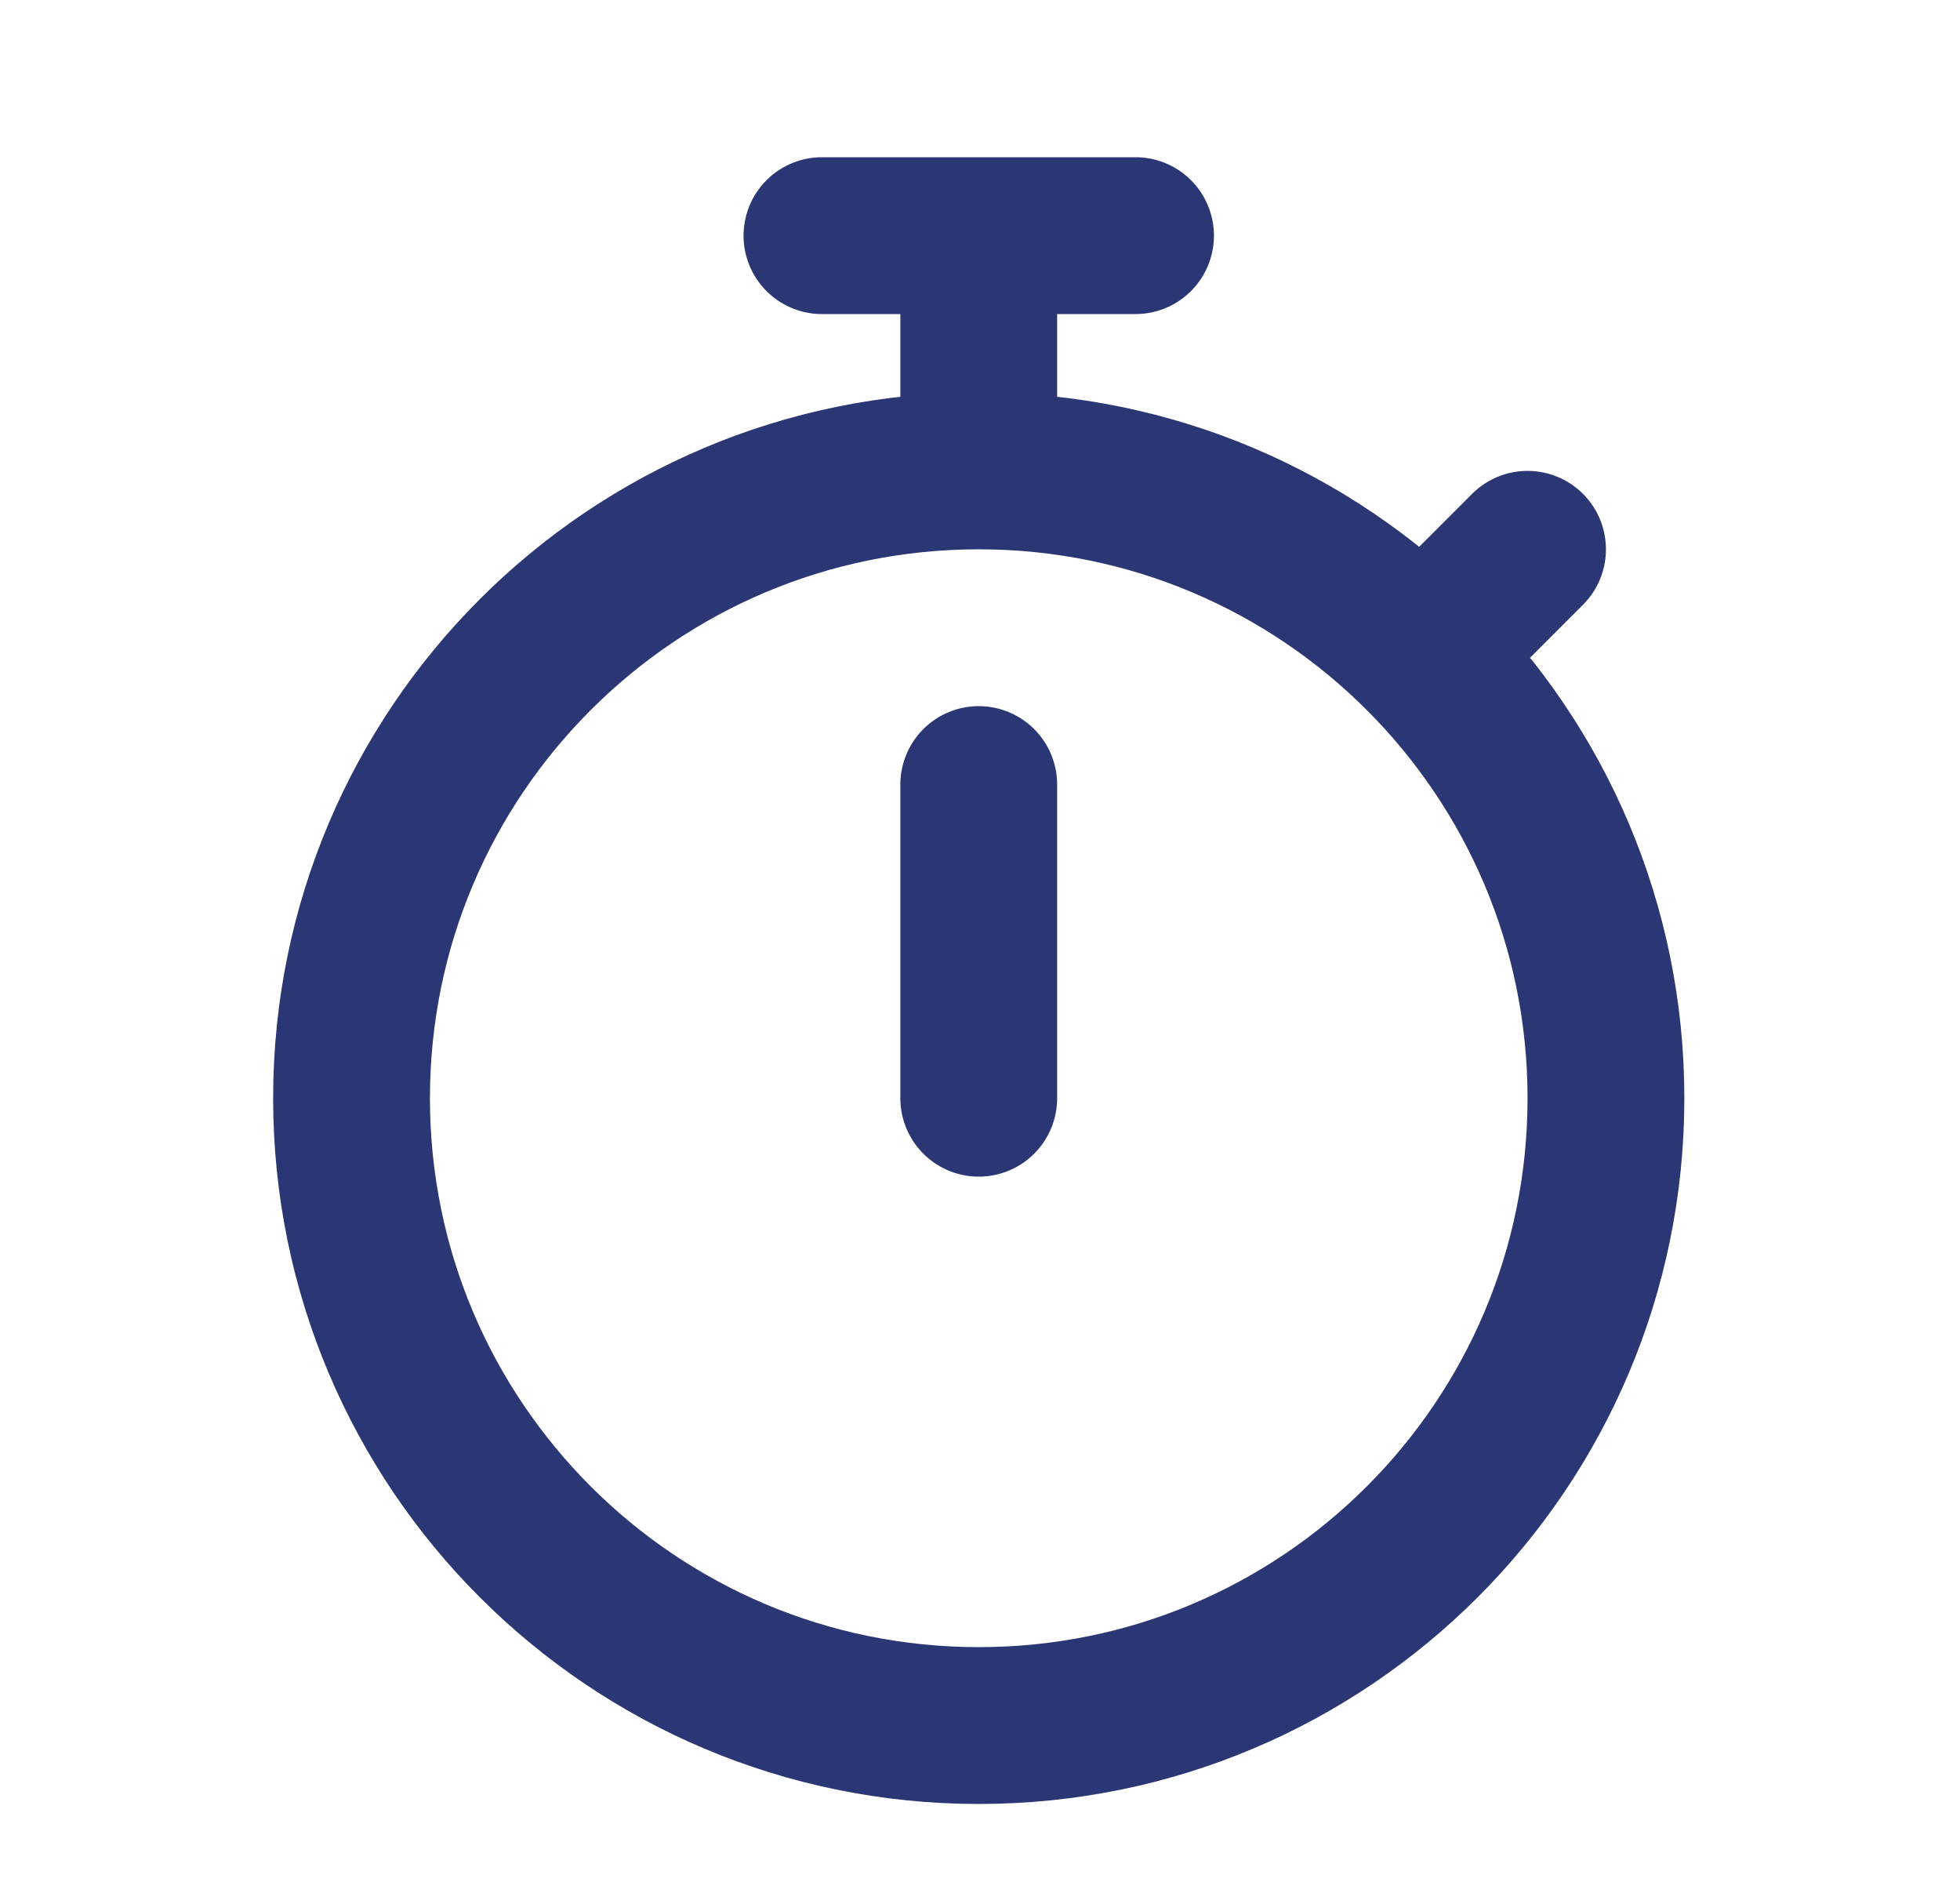 <svg width="25" height="24" viewBox="0 0 25 24" fill="none" xmlns="http://www.w3.org/2000/svg">
<path d="M12.484 6.005C8.066 6.005 4.484 9.587 4.484 14.005C4.484 18.424 8.066 22.005 12.484 22.005C16.903 22.005 20.484 18.424 20.484 14.005C20.484 9.587 16.903 6.005 12.484 6.005ZM12.484 6.005V3.005M12.484 10.005V14.005M10.484 3.005H14.484M18.141 8.349L19.484 7.005" stroke="#2B3674" stroke-width="2" stroke-linecap="round"/>
</svg>
